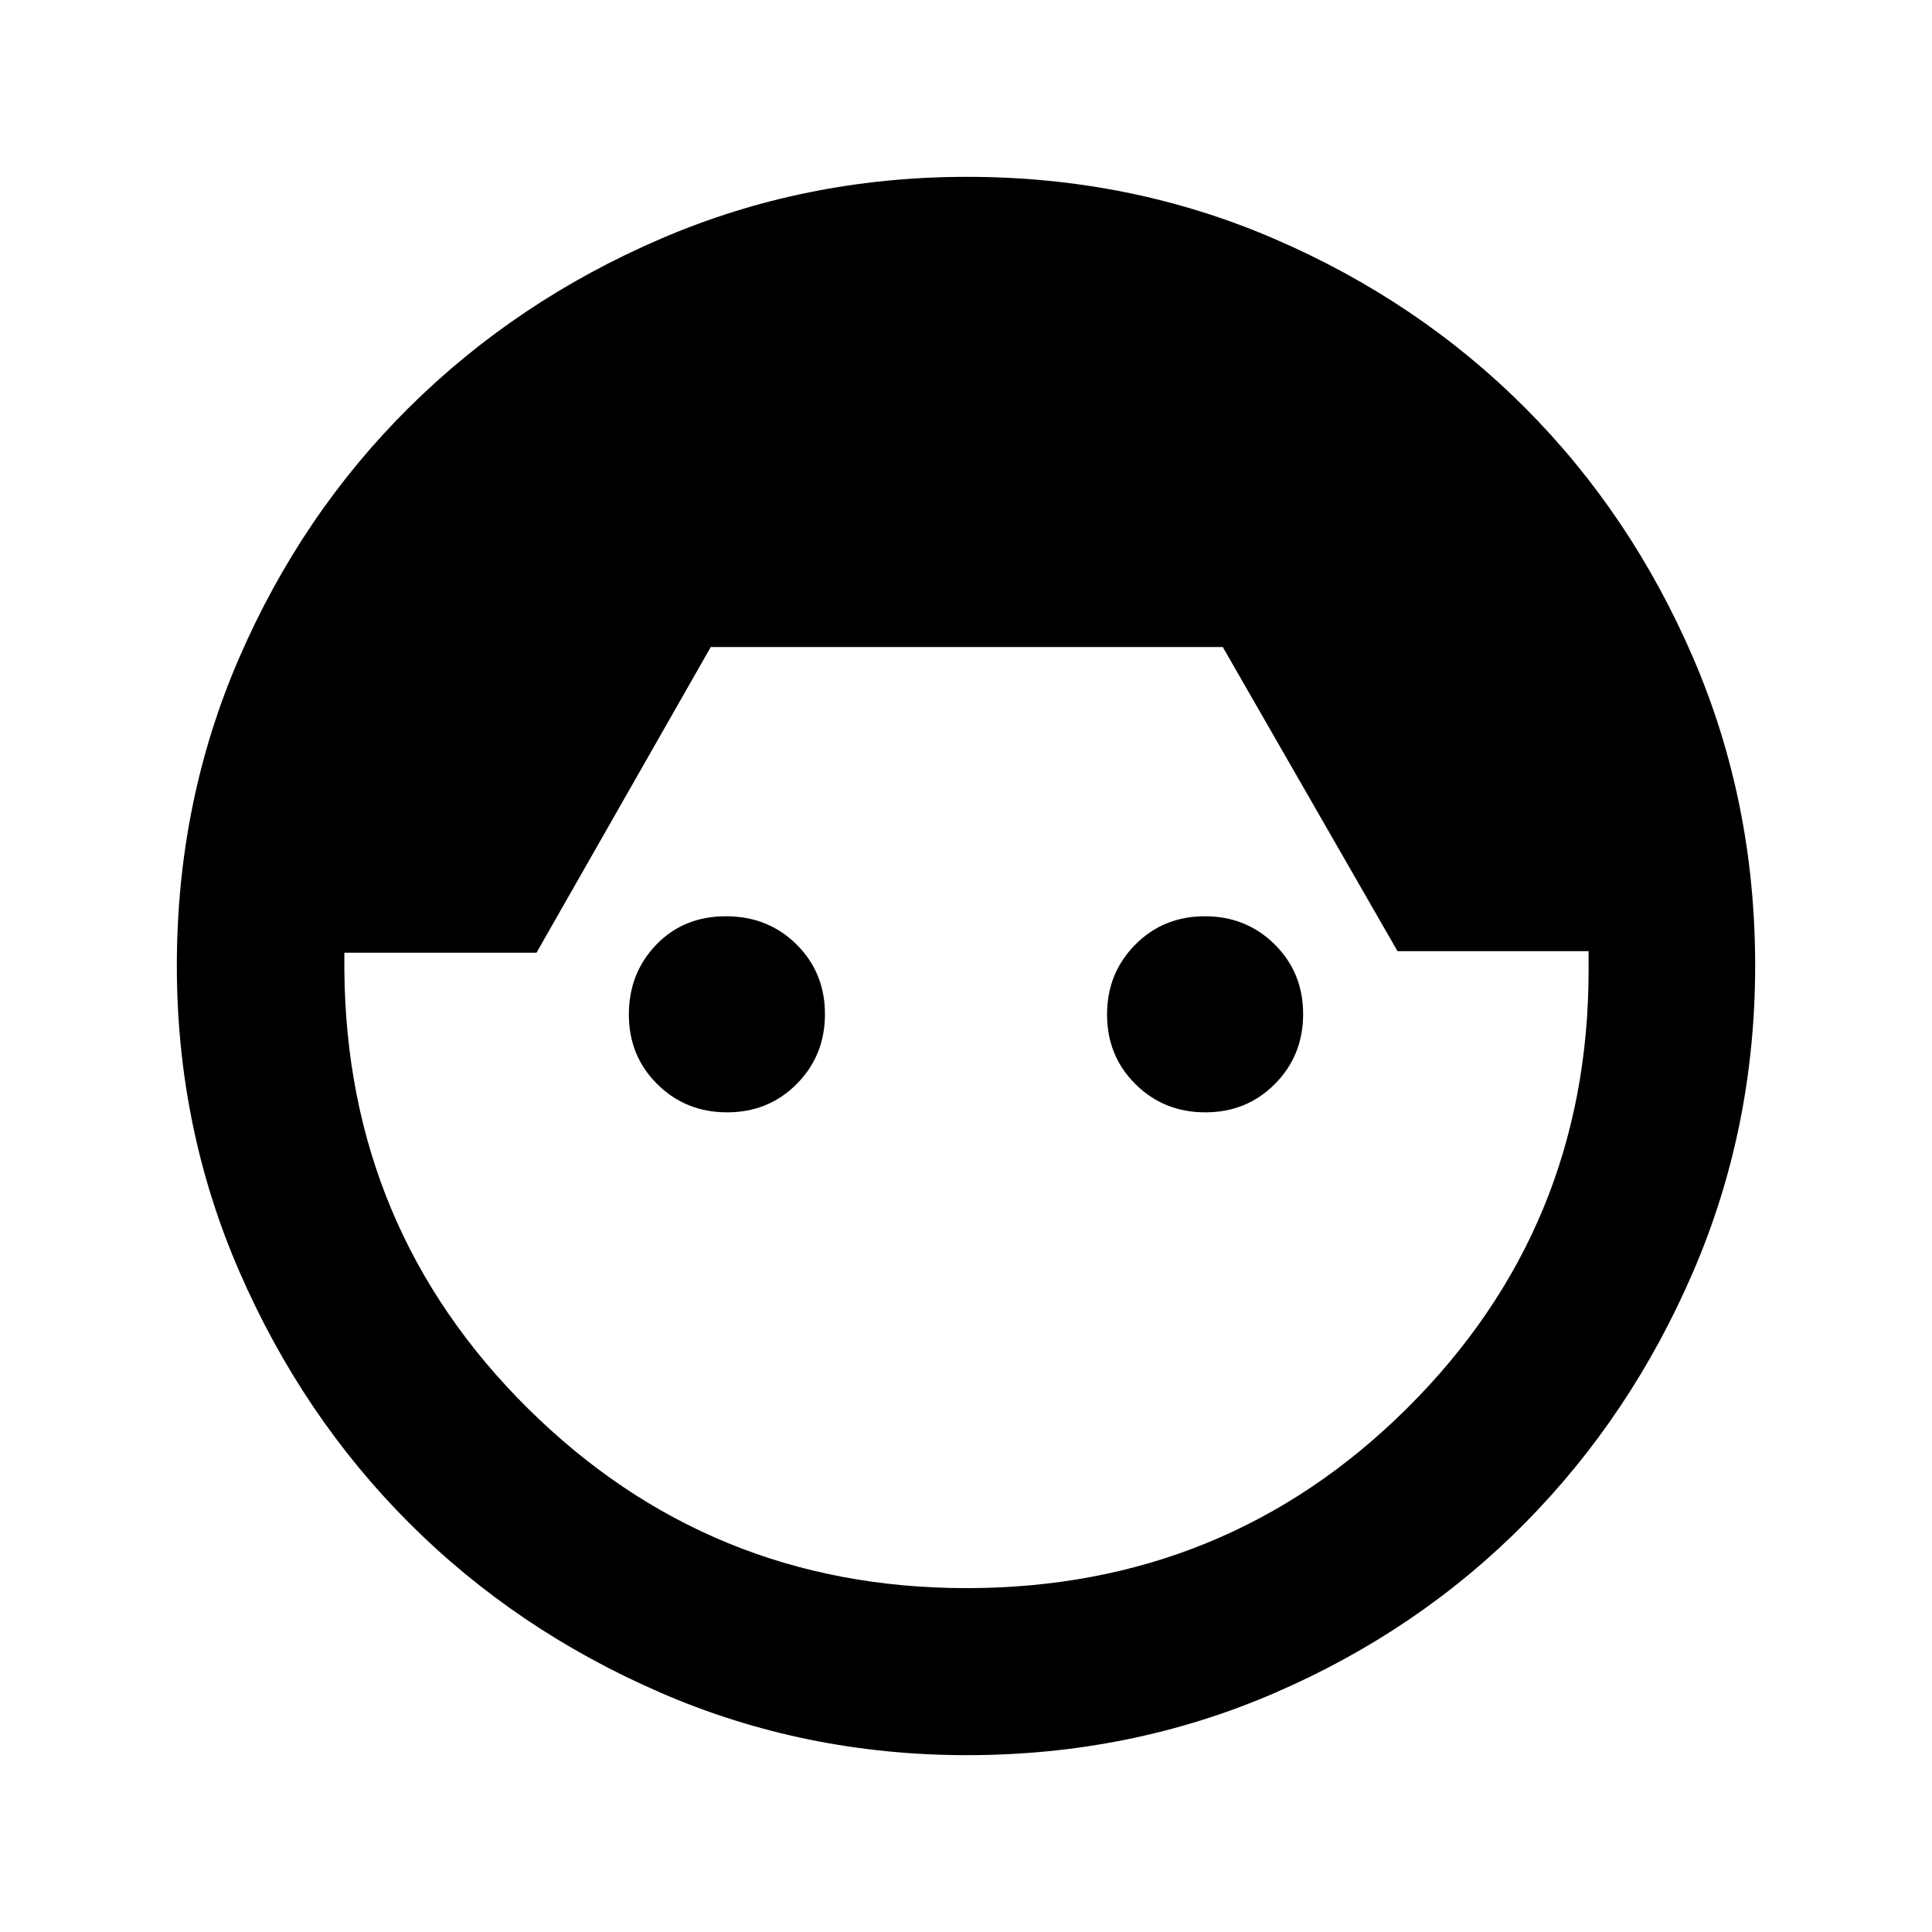 <svg xmlns="http://www.w3.org/2000/svg" height="20" viewBox="0 -960 960 960" width="20"><path d="M480.442-87.87q-80.749 0-152.37-31.113-71.621-31.113-124.694-84.173-53.074-53.061-84.291-124.679-31.218-71.618-31.218-152.368 0-81.444 30.979-152.899 30.978-71.454 84.41-124.435 53.432-52.982 124.996-83.788 71.563-30.806 152.25-30.806 81.373 0 152.819 30.85 71.447 30.85 124.297 83.735 52.851 52.886 83.681 124.379t30.83 152.902q0 80.687-30.83 152.243T757.62-203.045q-52.85 53.422-124.297 84.299-71.446 30.877-152.881 30.877Zm-.195-83q129.079 0 219.123-89.579 90.043-89.579 90-217.681v-9.24h-94.957L607.587-638.5H353.174l-86.587 151.891h-95.478v8.479q.956 128.508 91.115 217.884 90.158 89.376 218.023 89.376ZM361.308-407.283q-20.591 0-34.71-14.006-14.12-14.007-14.12-34.598t13.62-34.711q13.619-14.119 34.598-14.119 20.978 0 35.098 14.006 14.119 14.007 14.119 34.598t-14.007 34.711q-14.007 14.119-34.598 14.119Zm237.609 0q-20.591 0-34.711-14.006-14.119-14.007-14.119-34.598t14.007-34.711q14.007-14.119 34.598-14.119t34.71 14.006q14.12 14.007 14.12 34.598t-14.007 34.711q-14.007 14.119-34.598 14.119Z"/></svg>